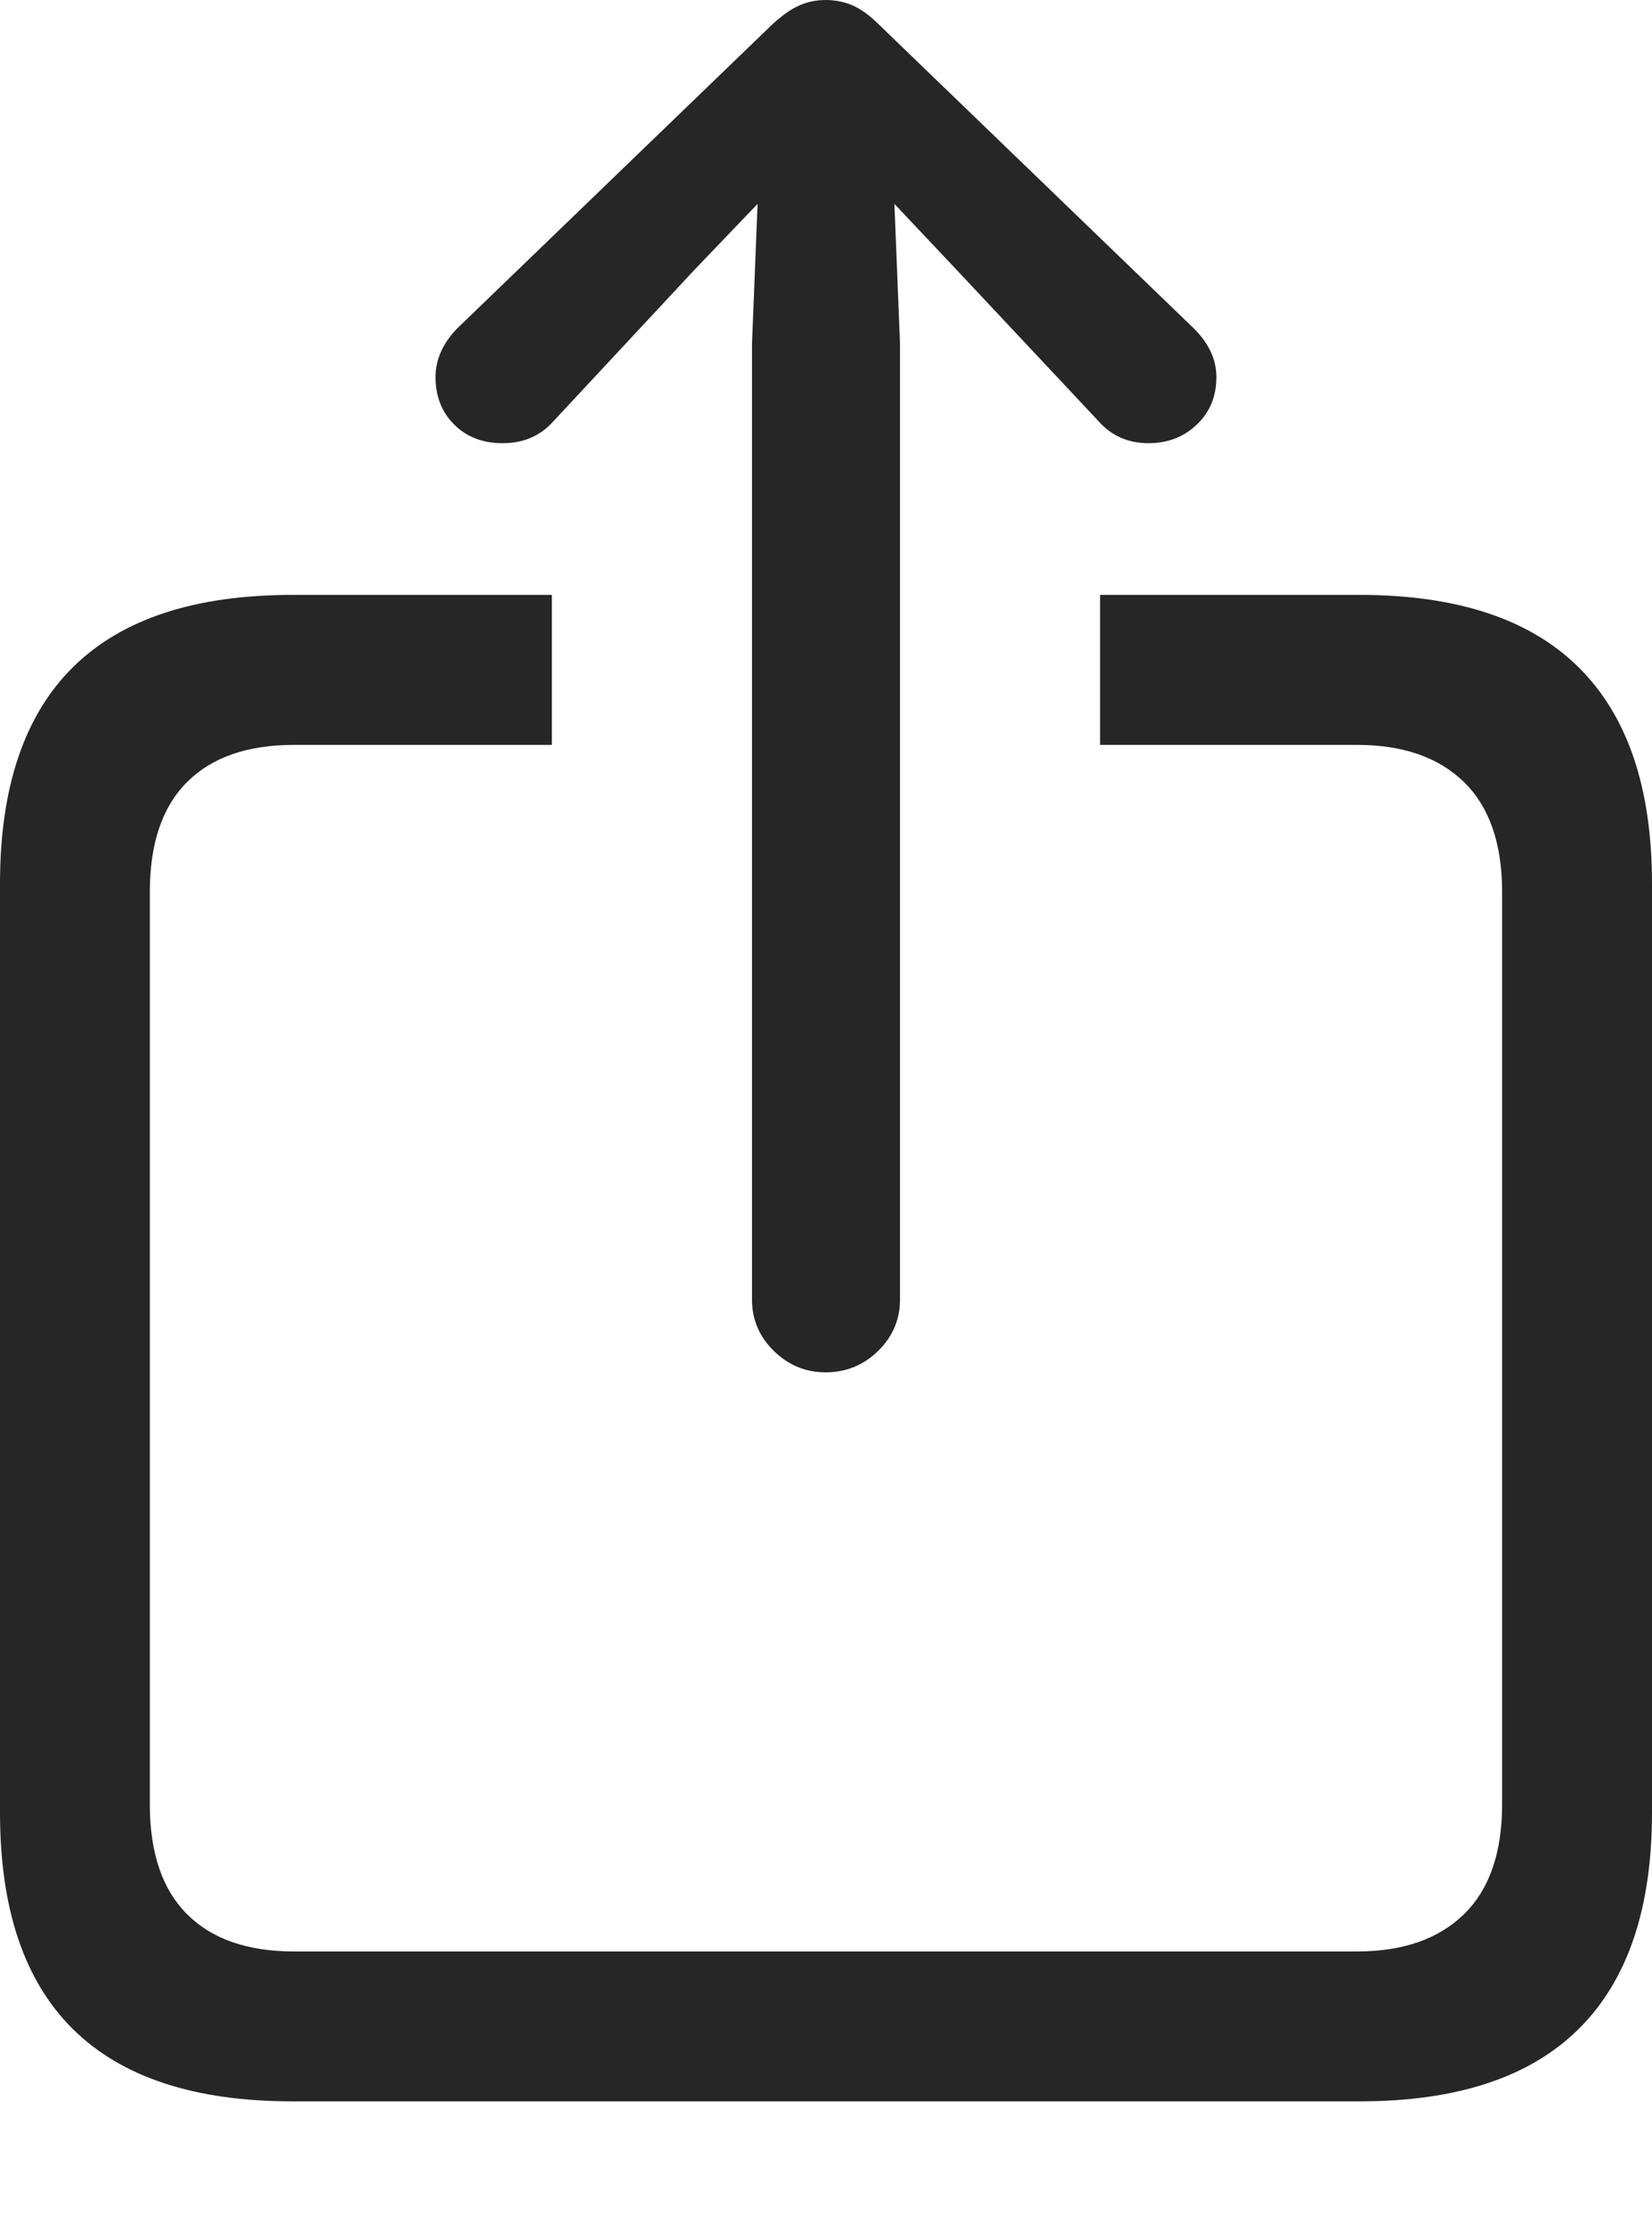 <?xml version="1.0" encoding="UTF-8"?>
<!--Generator: Apple Native CoreSVG 175-->
<!DOCTYPE svg
PUBLIC "-//W3C//DTD SVG 1.1//EN"
       "http://www.w3.org/Graphics/SVG/1.1/DTD/svg11.dtd">
<svg version="1.1"
       xmlns="http://www.w3.org/2000/svg"
       xmlns:xlink="http://www.w3.org/1999/xlink" width="24.268" height="32.881" viewBox="0 0 24.268 32.881" fill="rgba(0,0,0,0.85)">
       <g>
              <rect height="32.881" opacity="0" width="24.268" x="0" y="0"/>
              <path d="M4.293 30.857L19.975 30.857Q22.121 30.857 23.194 29.791Q24.268 28.725 24.268 26.619L24.268 12.975Q24.268 10.869 23.194 9.803Q22.121 8.736 19.975 8.736L16.16 8.736L16.16 10.938L19.934 10.938Q20.945 10.938 21.506 11.484Q22.066 12.031 22.066 13.098L22.066 26.496Q22.066 27.562 21.506 28.109Q20.945 28.656 19.934 28.656L4.32 28.656Q3.295 28.656 2.748 28.109Q2.201 27.562 2.201 26.496L2.201 13.098Q2.201 12.031 2.748 11.484Q3.295 10.938 4.32 10.938L8.107 10.938L8.107 8.736L4.293 8.736Q2.146 8.736 1.073 9.796Q0 10.855 0 12.975L0 26.619Q0 28.738 1.073 29.798Q2.146 30.857 4.293 30.857ZM12.127 20.152Q12.578 20.152 12.899 19.838Q13.221 19.523 13.221 19.086L13.221 5.045L13.139 2.994L14.055 3.965L16.133 6.18Q16.42 6.508 16.871 6.508Q17.295 6.508 17.582 6.234Q17.869 5.961 17.869 5.537Q17.869 5.154 17.541 4.826L12.92 0.369Q12.715 0.164 12.53 0.082Q12.346 0 12.127 0Q11.922 0 11.737 0.082Q11.553 0.164 11.334 0.369L6.713 4.826Q6.398 5.154 6.398 5.537Q6.398 5.961 6.672 6.234Q6.945 6.508 7.383 6.508Q7.848 6.508 8.135 6.18L10.199 3.965L11.129 2.994L11.047 5.045L11.047 19.086Q11.047 19.523 11.368 19.838Q11.69 20.152 12.127 20.152Z" />
       </g>
</svg>
